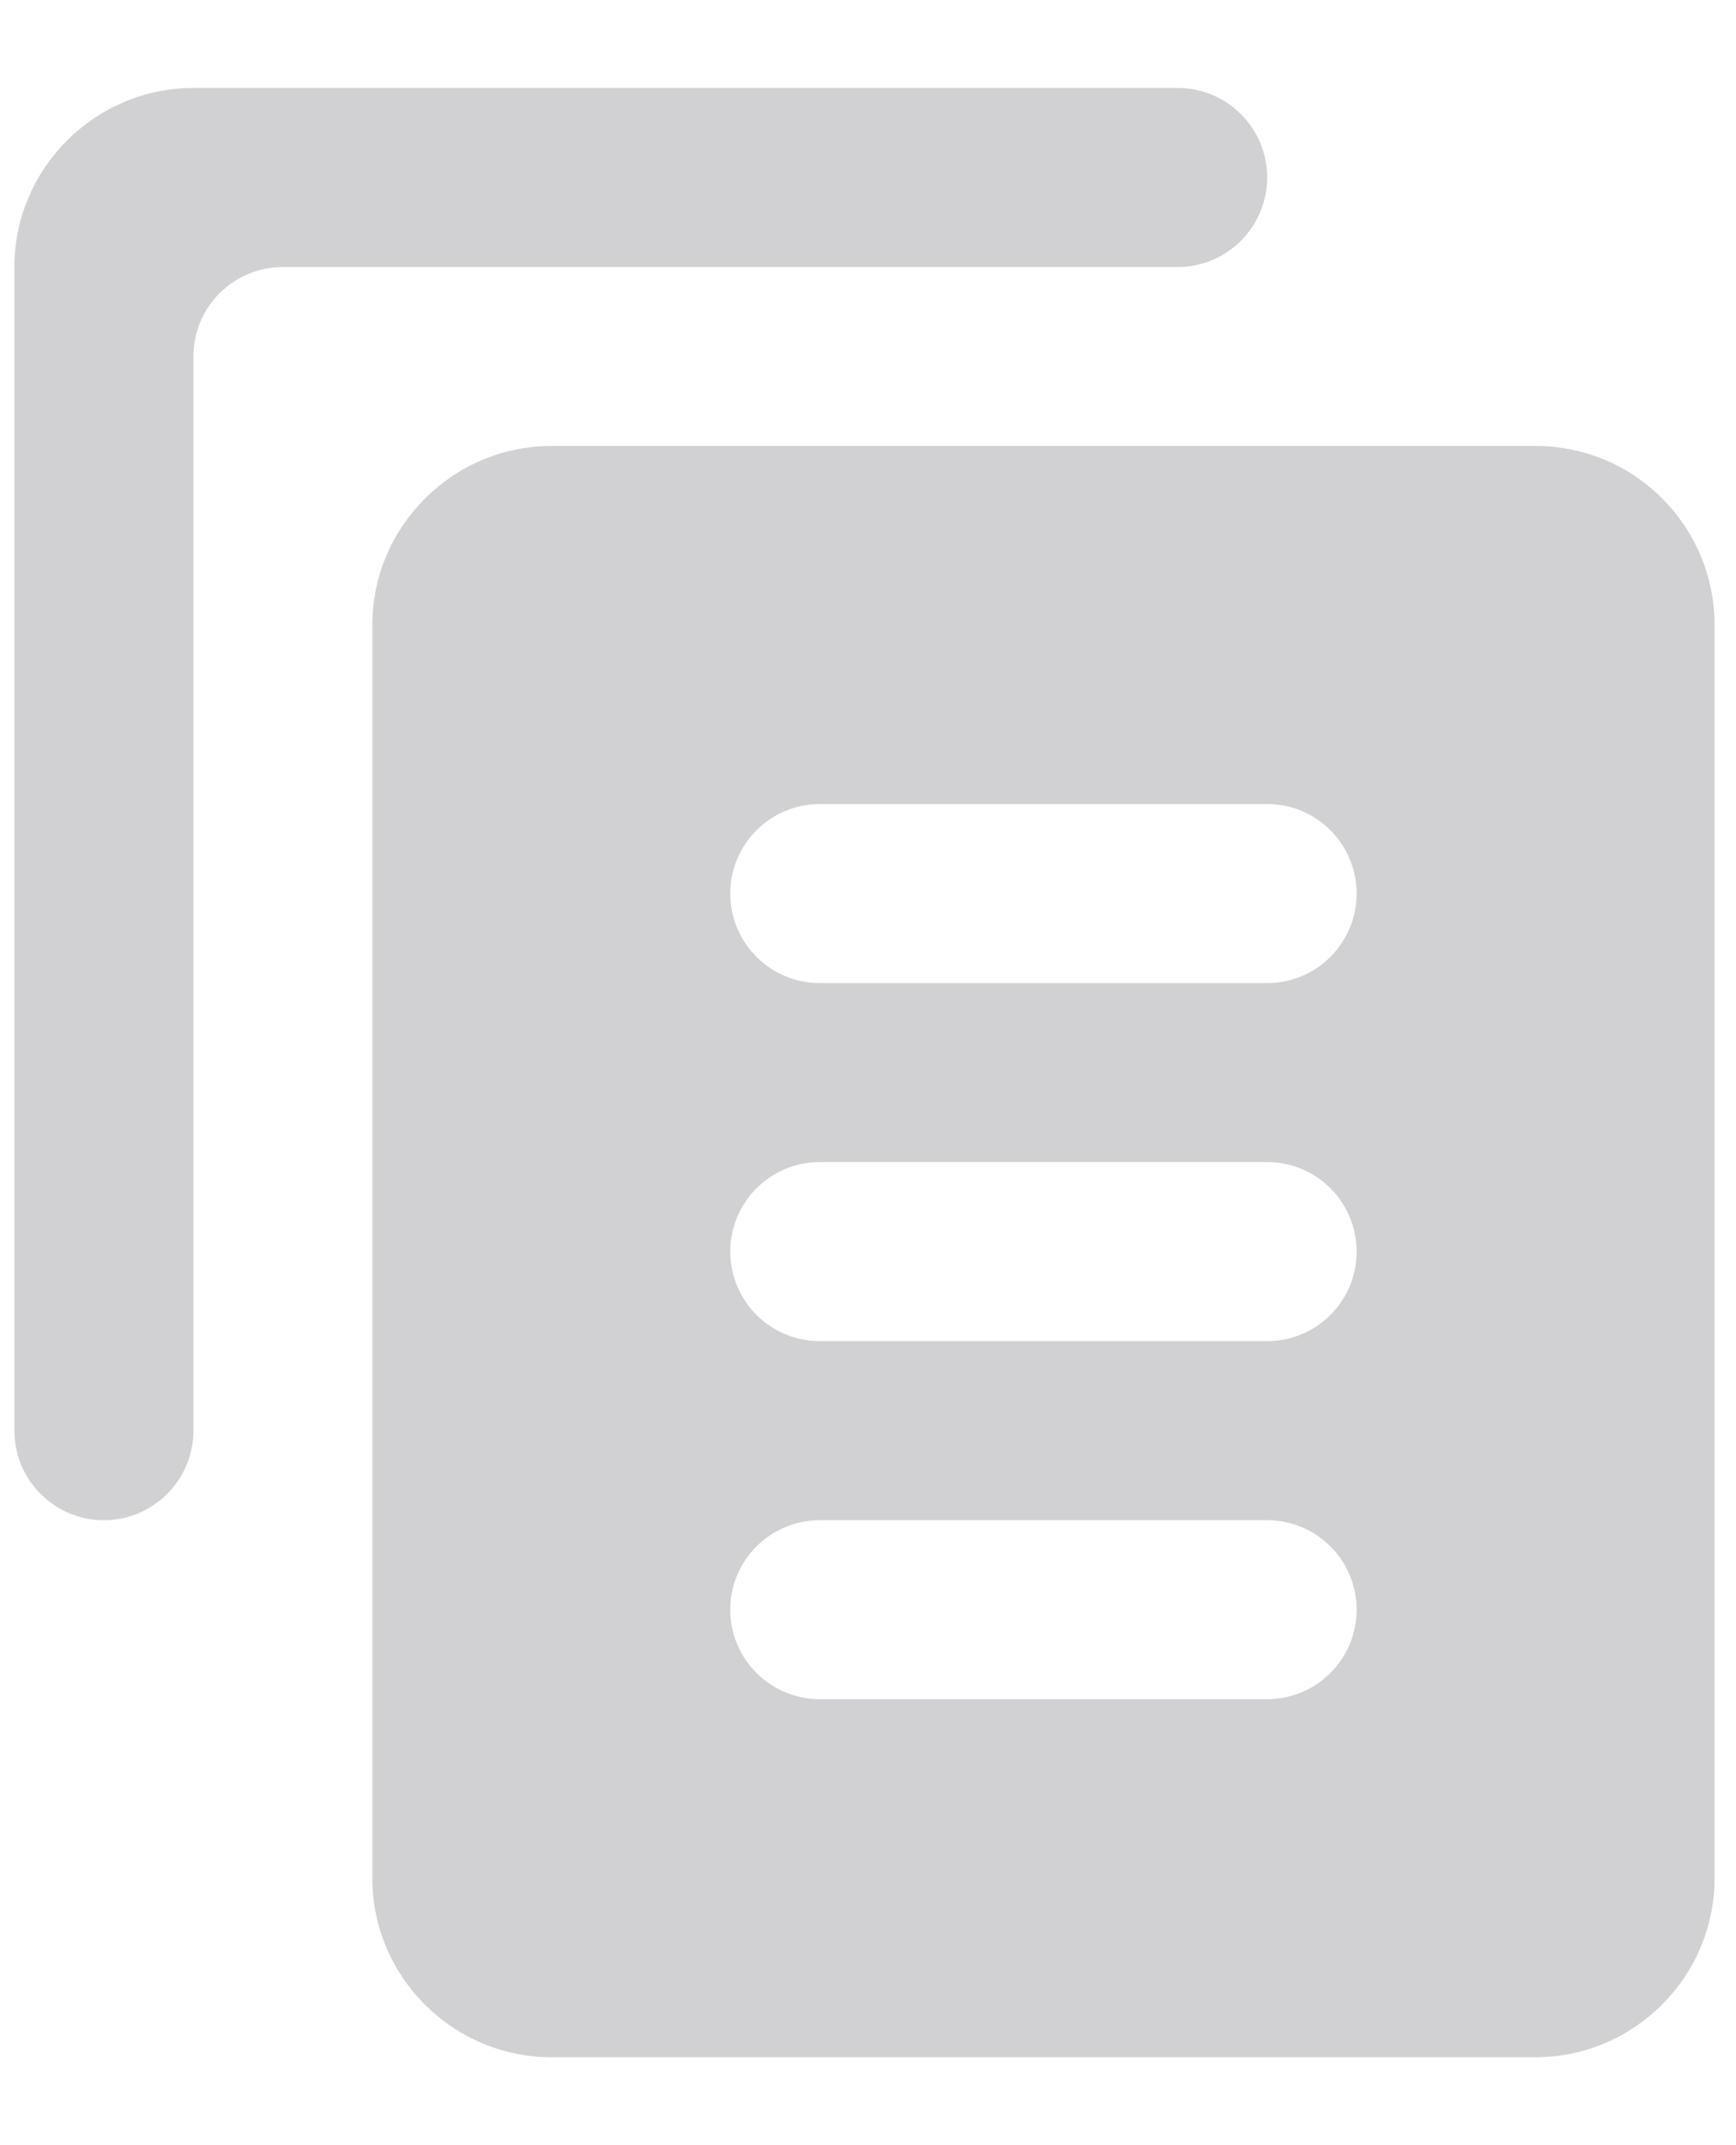 <svg width="17" height="21" viewBox="0 0 17 21" fill="none" xmlns="http://www.w3.org/2000/svg">
<path id="icons8-terms_and_conditions" d="M1.894 0.861C0.93 0.861 0.141 1.65 0.141 2.614V14.005C0.141 14.489 0.534 14.882 1.017 14.882C1.501 14.882 1.894 14.489 1.894 14.005V3.49C1.894 3.006 2.286 2.614 2.77 2.614H11.533C12.016 2.614 12.409 2.221 12.409 1.737C12.409 1.254 12.016 0.861 11.533 0.861H1.894ZM5.399 4.366C4.435 4.366 3.646 5.155 3.646 6.119V18.387C3.646 19.351 4.435 20.139 5.399 20.139H15.038C16.002 20.139 16.79 19.351 16.79 18.387V6.119C16.79 5.15 16.006 4.366 15.038 4.366H5.399ZM8.028 7.871H12.409C12.893 7.871 13.285 8.264 13.285 8.748C13.285 9.231 12.893 9.624 12.409 9.624H8.028C7.544 9.624 7.151 9.231 7.151 8.748C7.151 8.264 7.544 7.871 8.028 7.871ZM8.028 11.376H12.409C12.893 11.376 13.285 11.769 13.285 12.253C13.285 12.736 12.893 13.129 12.409 13.129H8.028C7.544 13.129 7.151 12.736 7.151 12.253C7.151 11.769 7.544 11.376 8.028 11.376ZM8.028 14.882H12.409C12.893 14.882 13.285 15.274 13.285 15.758C13.285 16.241 12.893 16.634 12.409 16.634H8.028C7.544 16.634 7.151 16.241 7.151 15.758C7.151 15.274 7.544 14.882 8.028 14.882Z" fill="#D1D1D3"/>
</svg>
